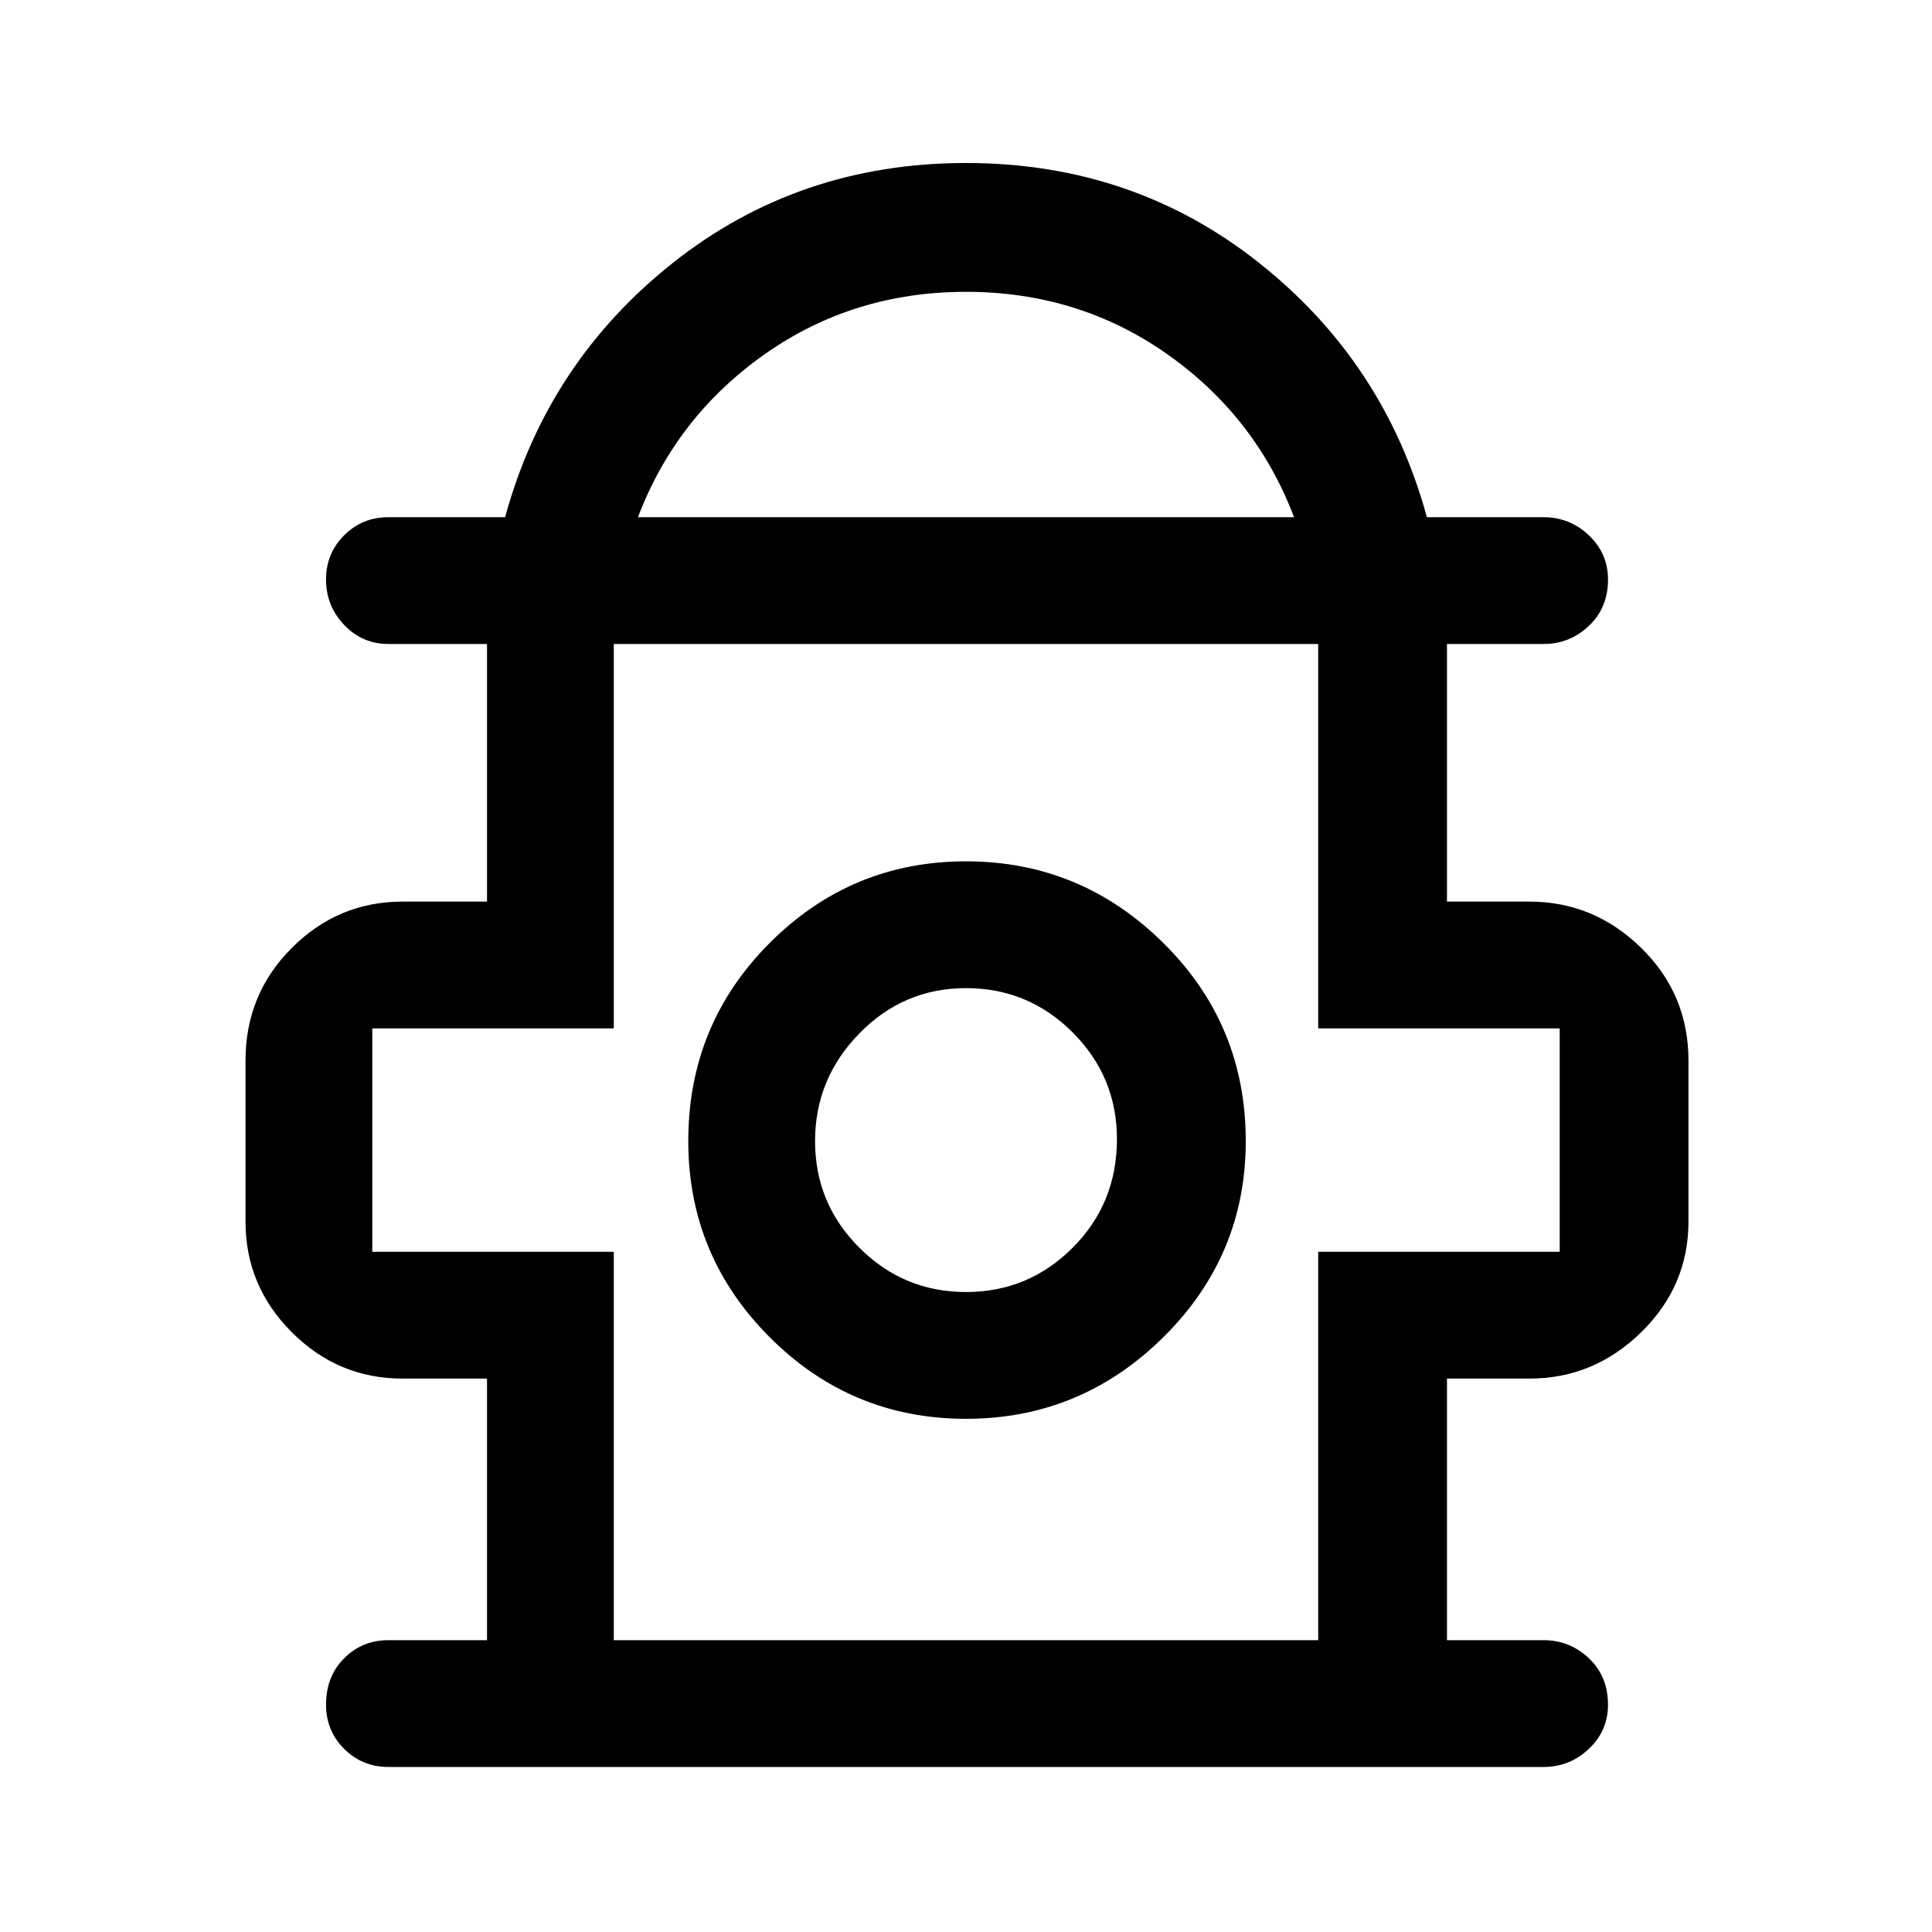 <svg xmlns="http://www.w3.org/2000/svg" height="40" width="40"><path d="M8.042 36.583Q7.5 36.583 7.125 36.208Q6.75 35.833 6.75 35.292Q6.75 34.708 7.125 34.333Q7.5 33.958 8.042 33.958H10.083V28.542H8.333Q7 28.542 6.042 27.583Q5.083 26.625 5.083 25.292V21.958Q5.083 20.583 6.042 19.625Q7 18.667 8.333 18.667H10.083V13.333H8.042Q7.5 13.333 7.125 12.938Q6.75 12.542 6.75 12Q6.75 11.458 7.125 11.083Q7.5 10.708 8.042 10.708H10.458Q11.333 7.5 13.937 5.438Q16.542 3.375 20 3.375Q23.458 3.375 26.062 5.438Q28.667 7.5 29.542 10.708H31.958Q32.5 10.708 32.896 11.083Q33.292 11.458 33.292 12Q33.292 12.583 32.896 12.958Q32.5 13.333 31.958 13.333H29.958V18.667H31.667Q33 18.667 33.979 19.625Q34.958 20.583 34.958 21.958V25.292Q34.958 26.625 33.979 27.583Q33 28.542 31.667 28.542H29.958V33.958H31.958Q32.5 33.958 32.896 34.333Q33.292 34.708 33.292 35.292Q33.292 35.833 32.896 36.208Q32.5 36.583 31.958 36.583ZM13.208 10.708H26.792Q26 8.625 24.167 7.333Q22.333 6.042 20 6.042Q17.667 6.042 15.833 7.333Q14 8.625 13.208 10.708ZM12.708 33.958H27.292V25.917H32.292V21.292H27.292V13.333H12.708V21.292H7.708V25.917H12.708ZM20 29.375Q22.375 29.375 24.083 27.688Q25.792 26 25.792 23.625Q25.792 21.208 24.083 19.521Q22.375 17.833 20 17.833Q17.625 17.833 15.938 19.521Q14.25 21.208 14.25 23.625Q14.25 26 15.938 27.688Q17.625 29.375 20 29.375ZM20 26.75Q18.708 26.75 17.792 25.833Q16.875 24.917 16.875 23.625Q16.875 22.333 17.792 21.396Q18.708 20.458 20 20.458Q21.292 20.458 22.208 21.375Q23.125 22.292 23.125 23.583Q23.125 24.917 22.208 25.833Q21.292 26.75 20 26.75ZM20 23.625ZM20 13.333Q20 13.333 20 13.333Q20 13.333 20 13.333Q20 13.333 20 13.333Q20 13.333 20 13.333Z"/></svg>